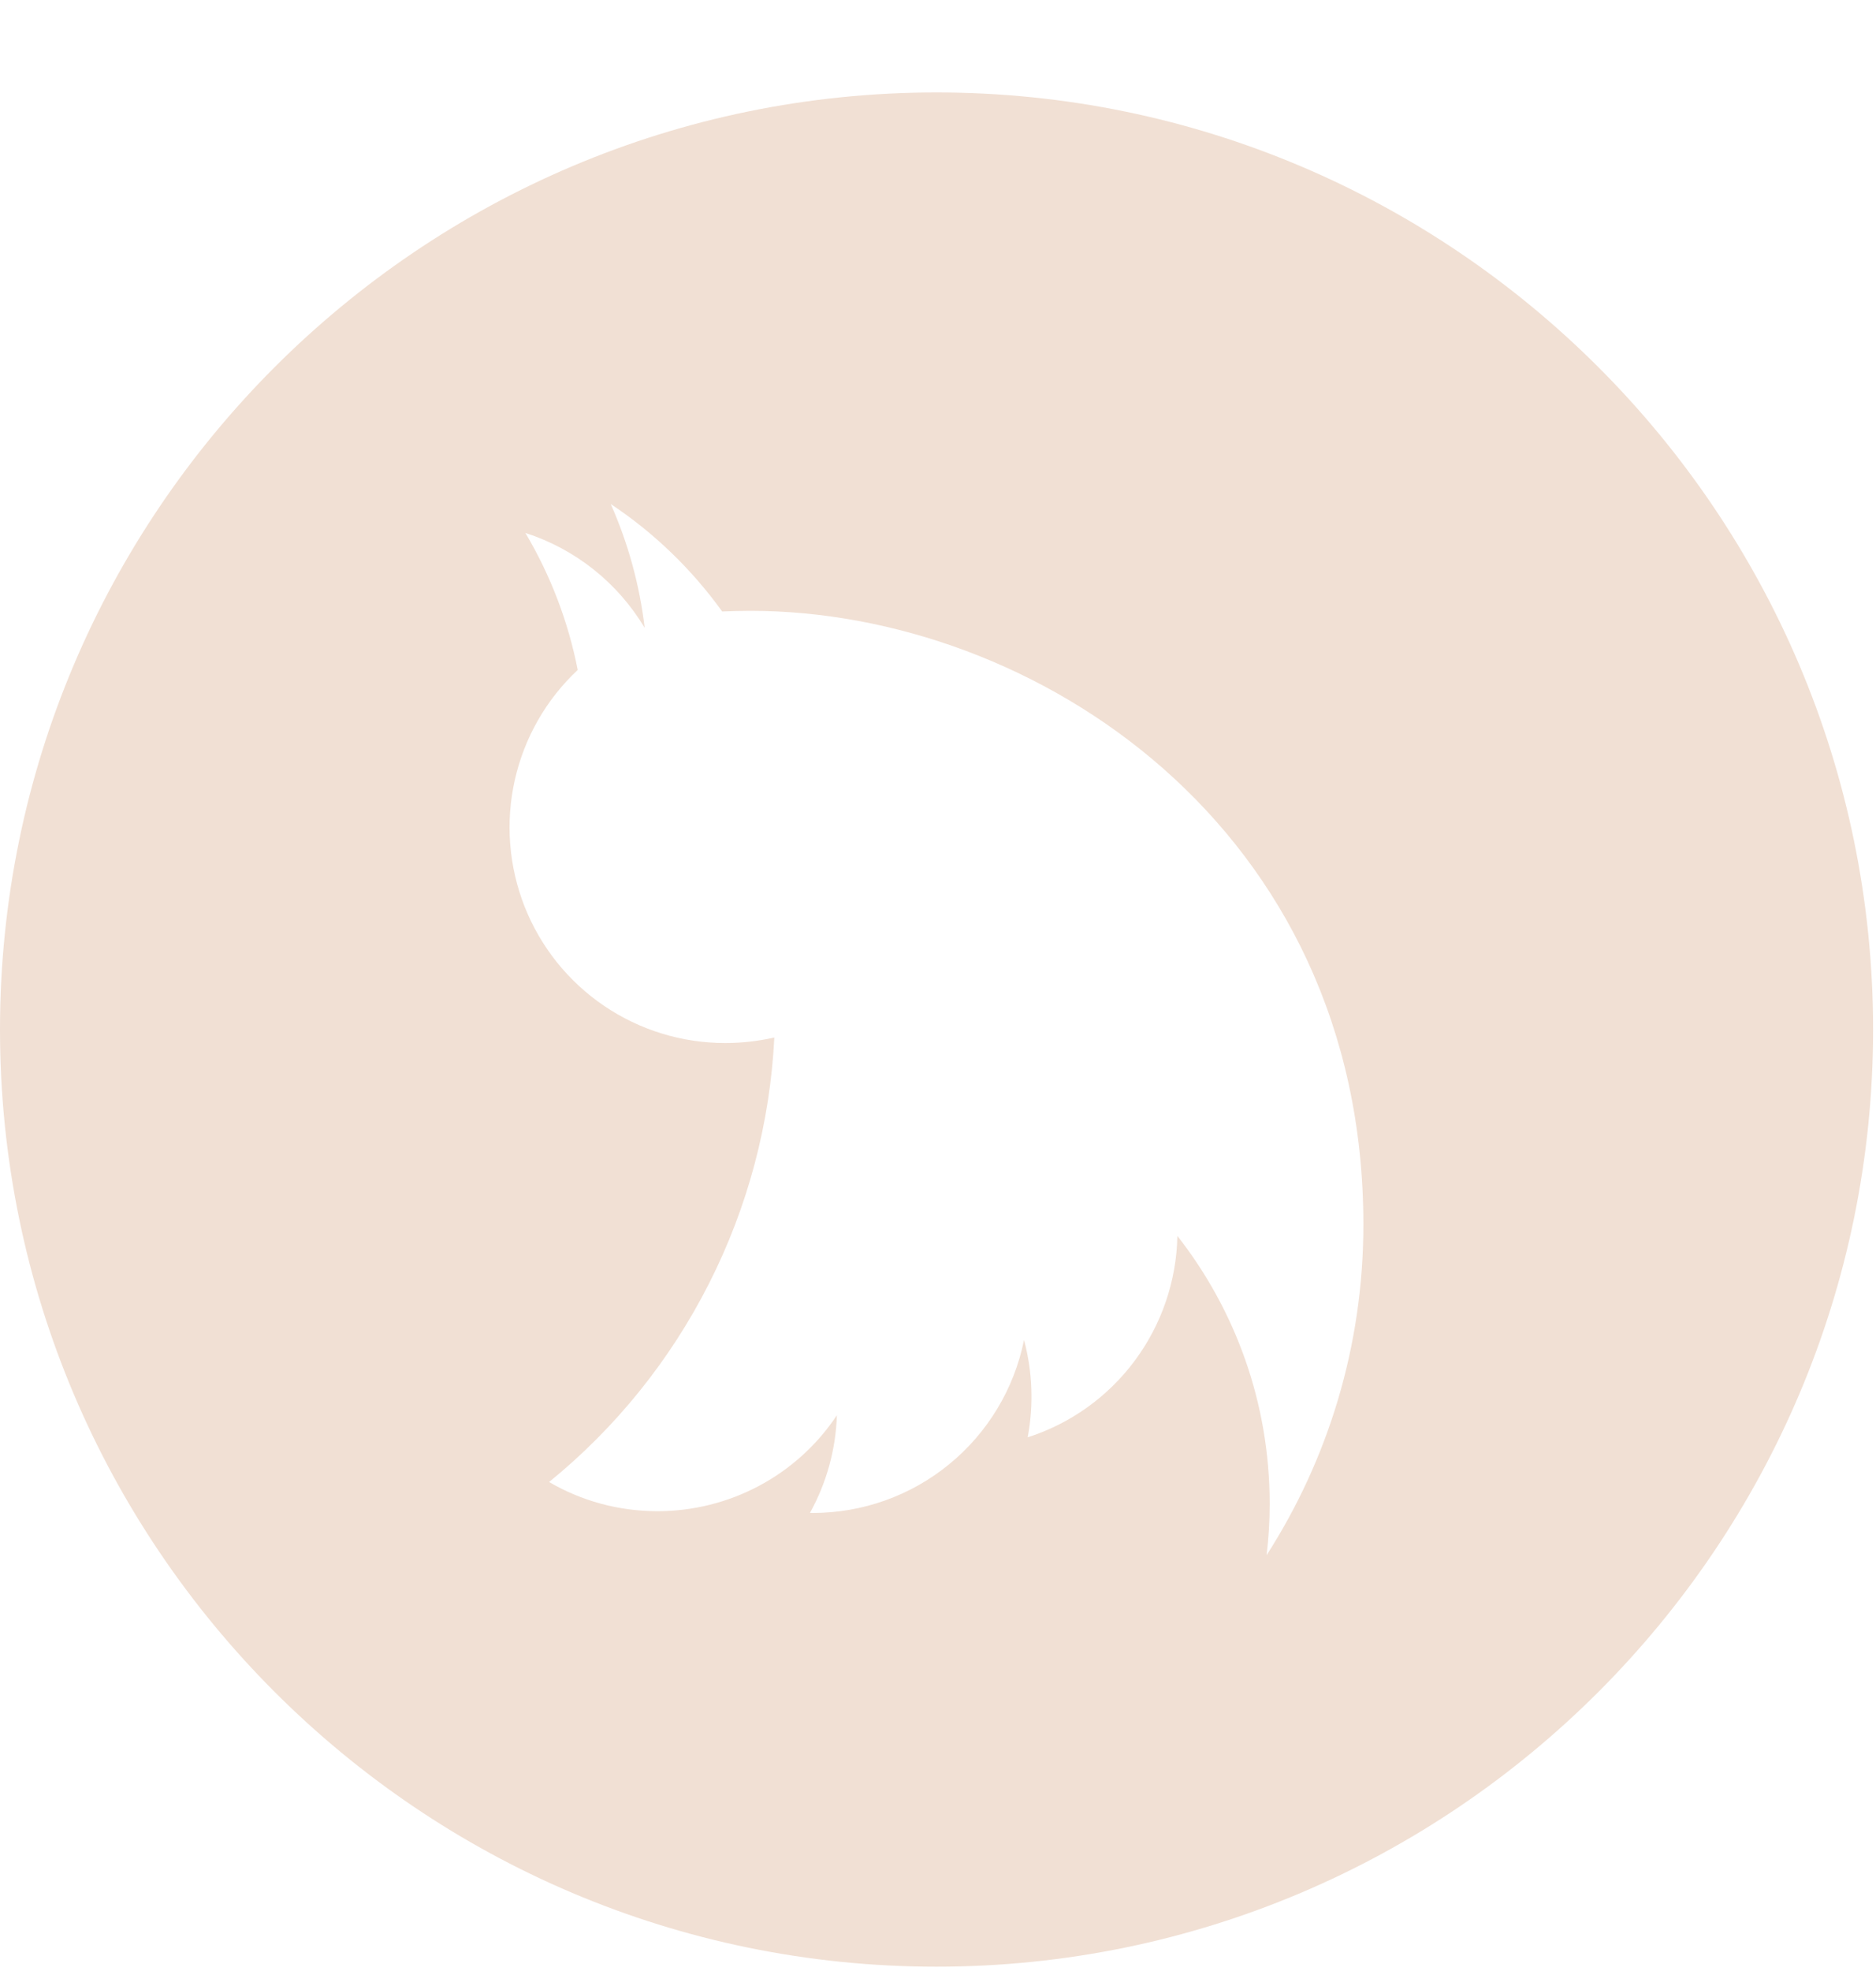 <svg width="20" height="21" viewBox="0 0 20 21" fill="none" xmlns="http://www.w3.org/2000/svg">
<path d="M0 10.969C0 16.475 4.479 20.954 9.984 20.954C15.489 20.954 19.969 16.475 19.969 10.969C19.969 5.464 15.489 0.985 9.984 0.985C4.479 0.985 0 5.463 0 10.969ZM7.699 6.515C7.798 6.511 7.898 6.508 7.998 6.508C11.034 6.508 14.535 8.819 14.535 13.047C14.535 14.345 14.156 15.553 13.503 16.57C13.525 16.39 13.536 16.207 13.536 16.022C13.536 14.945 13.168 13.954 12.552 13.168C12.543 13.647 12.384 14.112 12.098 14.497C11.812 14.882 11.412 15.168 10.956 15.314C11.021 14.97 11.008 14.615 10.917 14.277C10.812 14.797 10.53 15.265 10.119 15.601C9.709 15.937 9.194 16.12 8.664 16.12L8.635 16.119C8.812 15.8 8.91 15.444 8.922 15.079C8.712 15.394 8.428 15.652 8.094 15.83C7.76 16.008 7.388 16.101 7.01 16.101C6.588 16.101 6.193 15.988 5.854 15.79C6.564 15.213 7.144 14.493 7.558 13.677C7.972 12.861 8.21 11.967 8.255 11.054C8.084 11.093 7.908 11.113 7.731 11.113C7.27 11.113 6.82 10.975 6.439 10.716C6.057 10.457 5.763 10.089 5.593 9.66C5.424 9.231 5.387 8.762 5.488 8.312C5.589 7.862 5.822 7.453 6.159 7.138C6.058 6.623 5.869 6.129 5.601 5.678C6.134 5.85 6.586 6.209 6.873 6.69C6.819 6.234 6.697 5.789 6.511 5.37C6.973 5.677 7.375 6.065 7.699 6.515Z" fill="#F1E0D4"/>
</svg>
